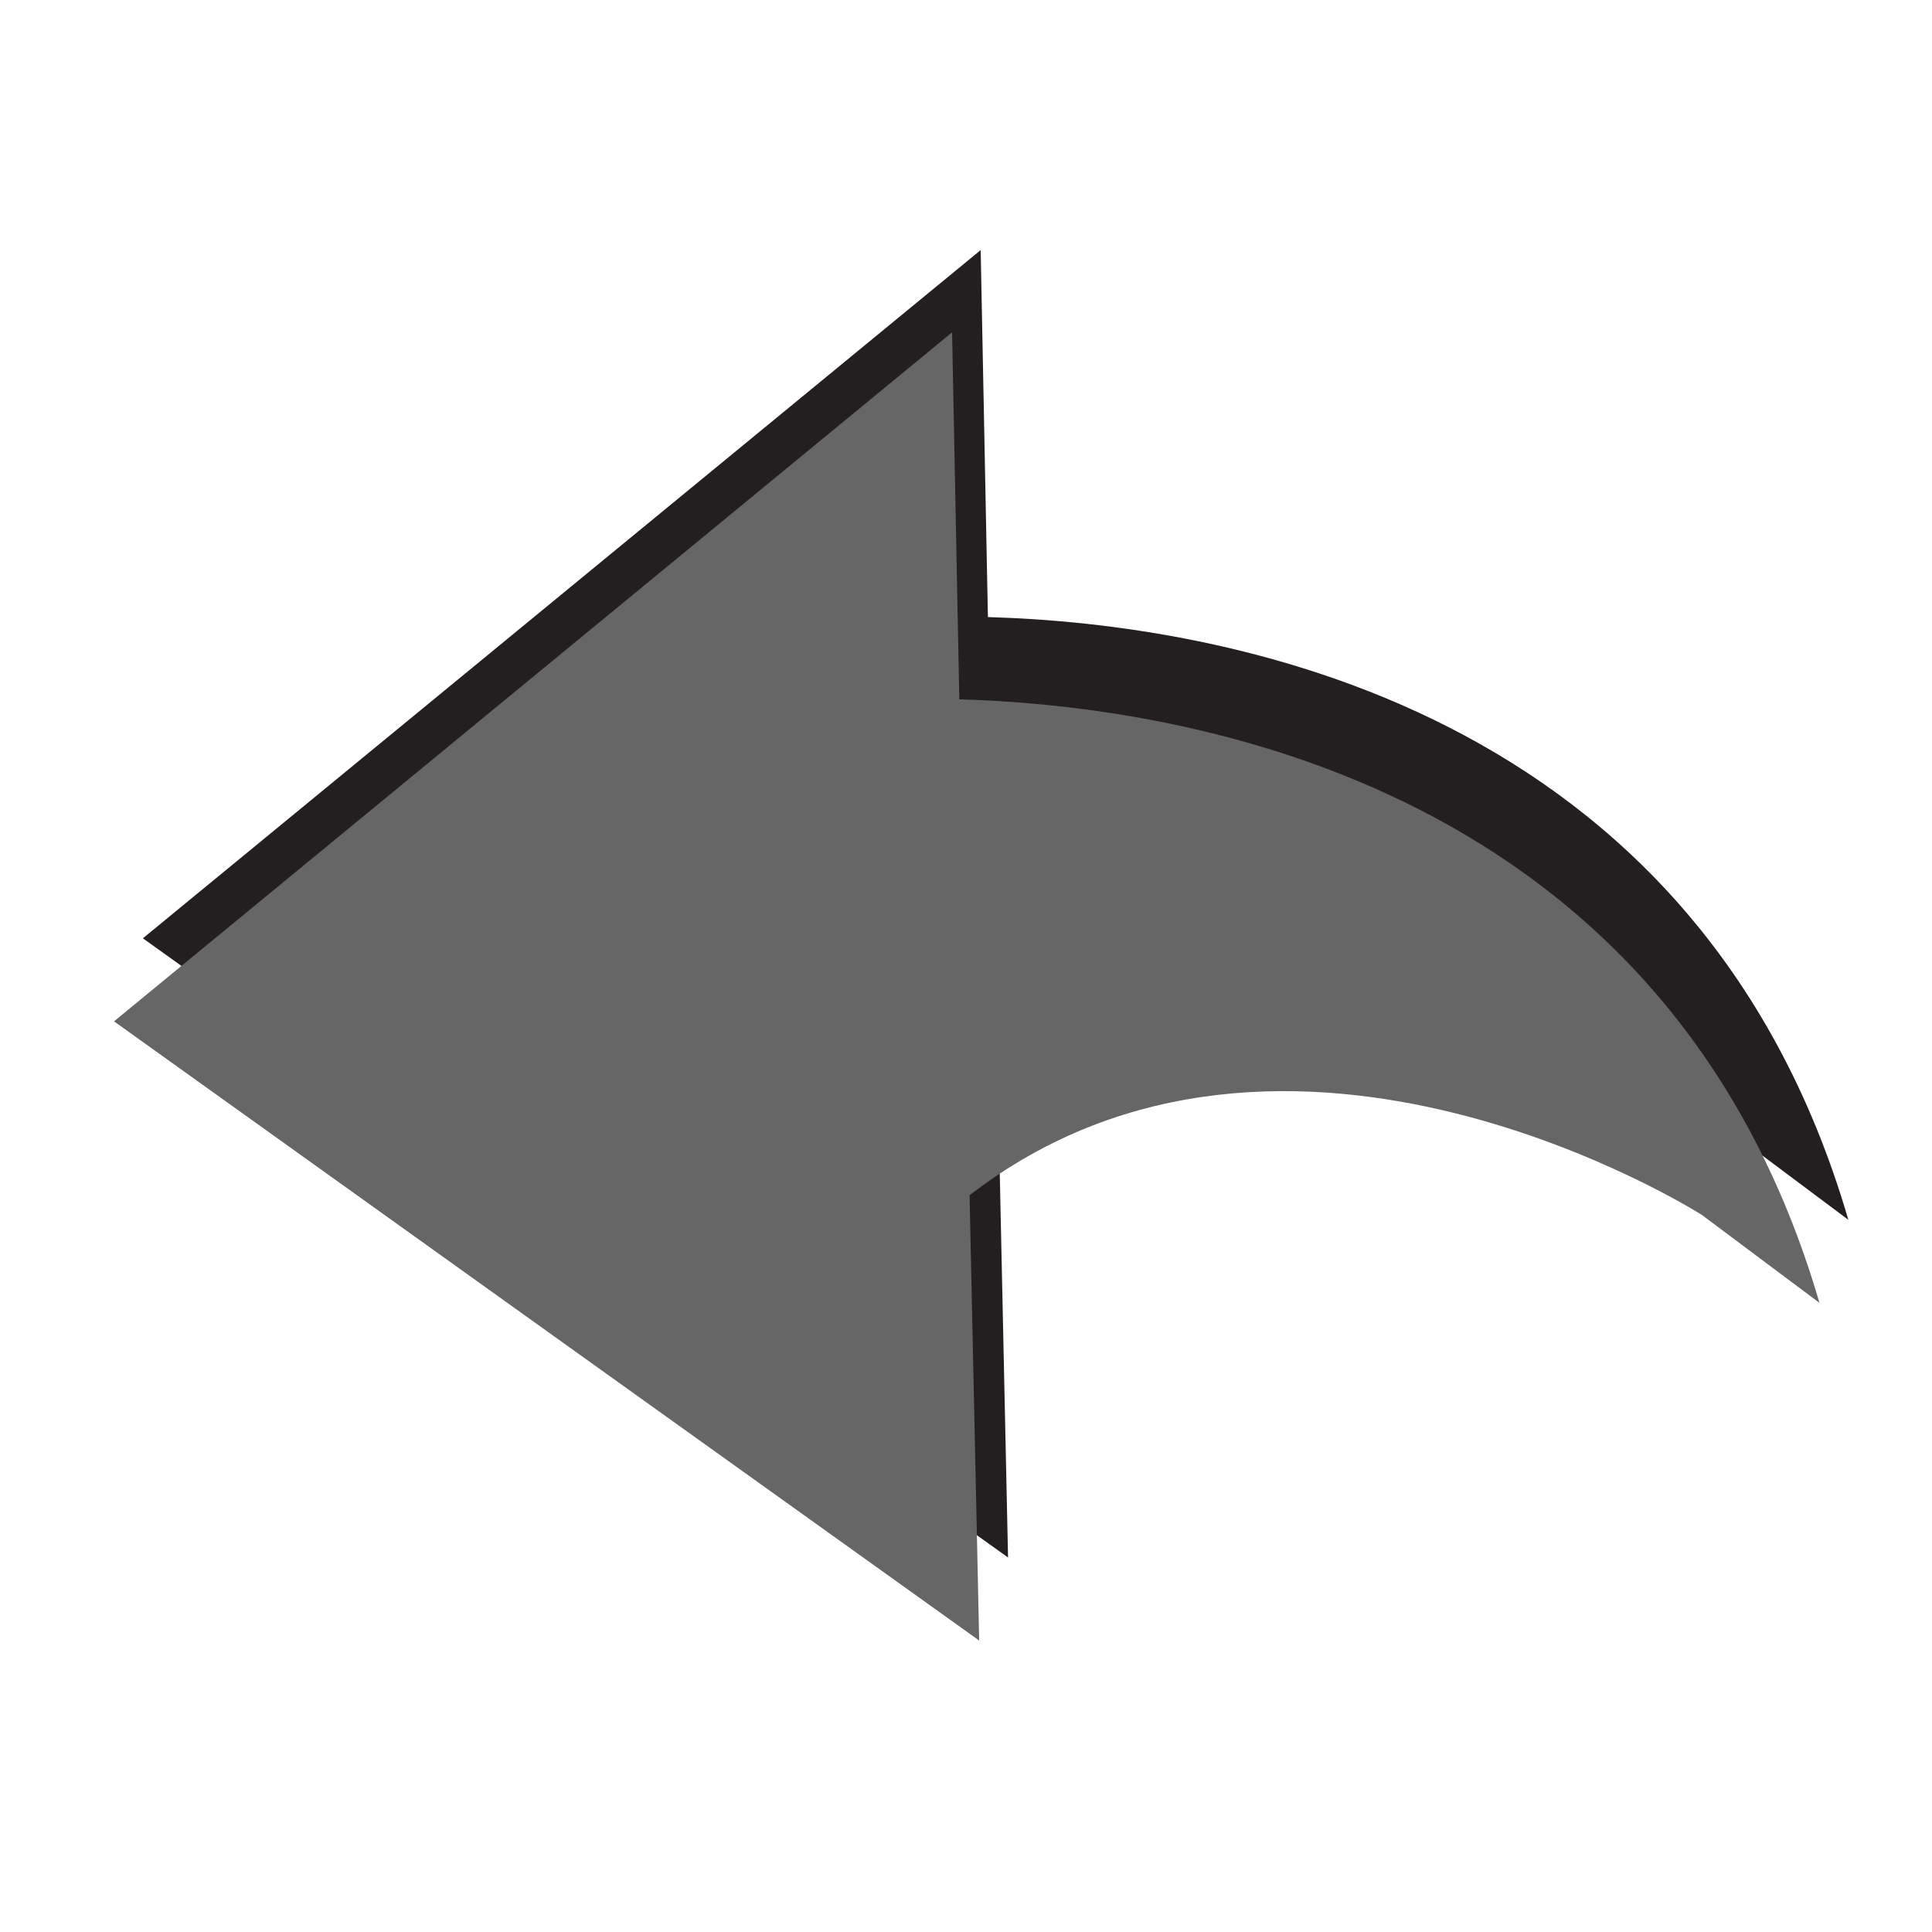 <?xml version="1.0" encoding="UTF-8" standalone="no"?>
<!-- Created with Inkscape (http://www.inkscape.org/) -->

<svg
   xmlns:dc="http://purl.org/dc/elements/1.1/"
   xmlns:cc="http://creativecommons.org/ns#"
   xmlns:rdf="http://www.w3.org/1999/02/22-rdf-syntax-ns#"
   xmlns:svg="http://www.w3.org/2000/svg"
   xmlns="http://www.w3.org/2000/svg"
   xmlns:sodipodi="http://sodipodi.sourceforge.net/DTD/sodipodi-0.dtd"
   xmlns:inkscape="http://www.inkscape.org/namespaces/inkscape"
   version="1.1"
   width="100%"
   height="100%"
   viewBox="0 0 288 288"
   id="svg7631"
   xml:space="preserve"
   inkscape:version="0.91 r13725"
   sodipodi:docname="reset.svg"><sodipodi:namedview
     pagecolor="#ffffff"
     bordercolor="#666666"
     borderopacity="1"
     objecttolerance="10"
     gridtolerance="10"
     guidetolerance="10"
     inkscape:pageopacity="0"
     inkscape:pageshadow="2"
     inkscape:window-width="2340"
     inkscape:window-height="1385"
     id="namedview18"
     showgrid="false"
     inkscape:zoom="2.3177389"
     inkscape:cx="179.04999"
     inkscape:cy="126.68664"
     inkscape:window-x="429"
     inkscape:window-y="269"
     inkscape:window-maximized="0"
     inkscape:current-layer="svg7631" /><defs
     id="defs31" /><path
     d="M 147.267,91.987 146.189,37.277 21.3,139.872 150.268,232.174 148.836,165.8 c 47.341,-36.578 109.199,2.954 109.199,2.954 l 17.496,13.085 C 253.047,104.774 181.807,92.973 147.267,91.987 Z"
     id="path7"
     inkscape:connector-curvature="0"
     style="fill:#231f20" /><path
     d="M 143.003,104.25 141.925,49.541 16.996,152.251 145.964,244.553 144.532,178.179 c 47.341,-36.578 109.199,2.954 109.199,2.954 l 17.496,13.085 c -22.483,-77.065 -93.683,-88.981 -128.223,-89.968 z"
     id="path9"
     inkscape:connector-curvature="0"
     style="fill:#666666;fill-opacity:1" /></svg>